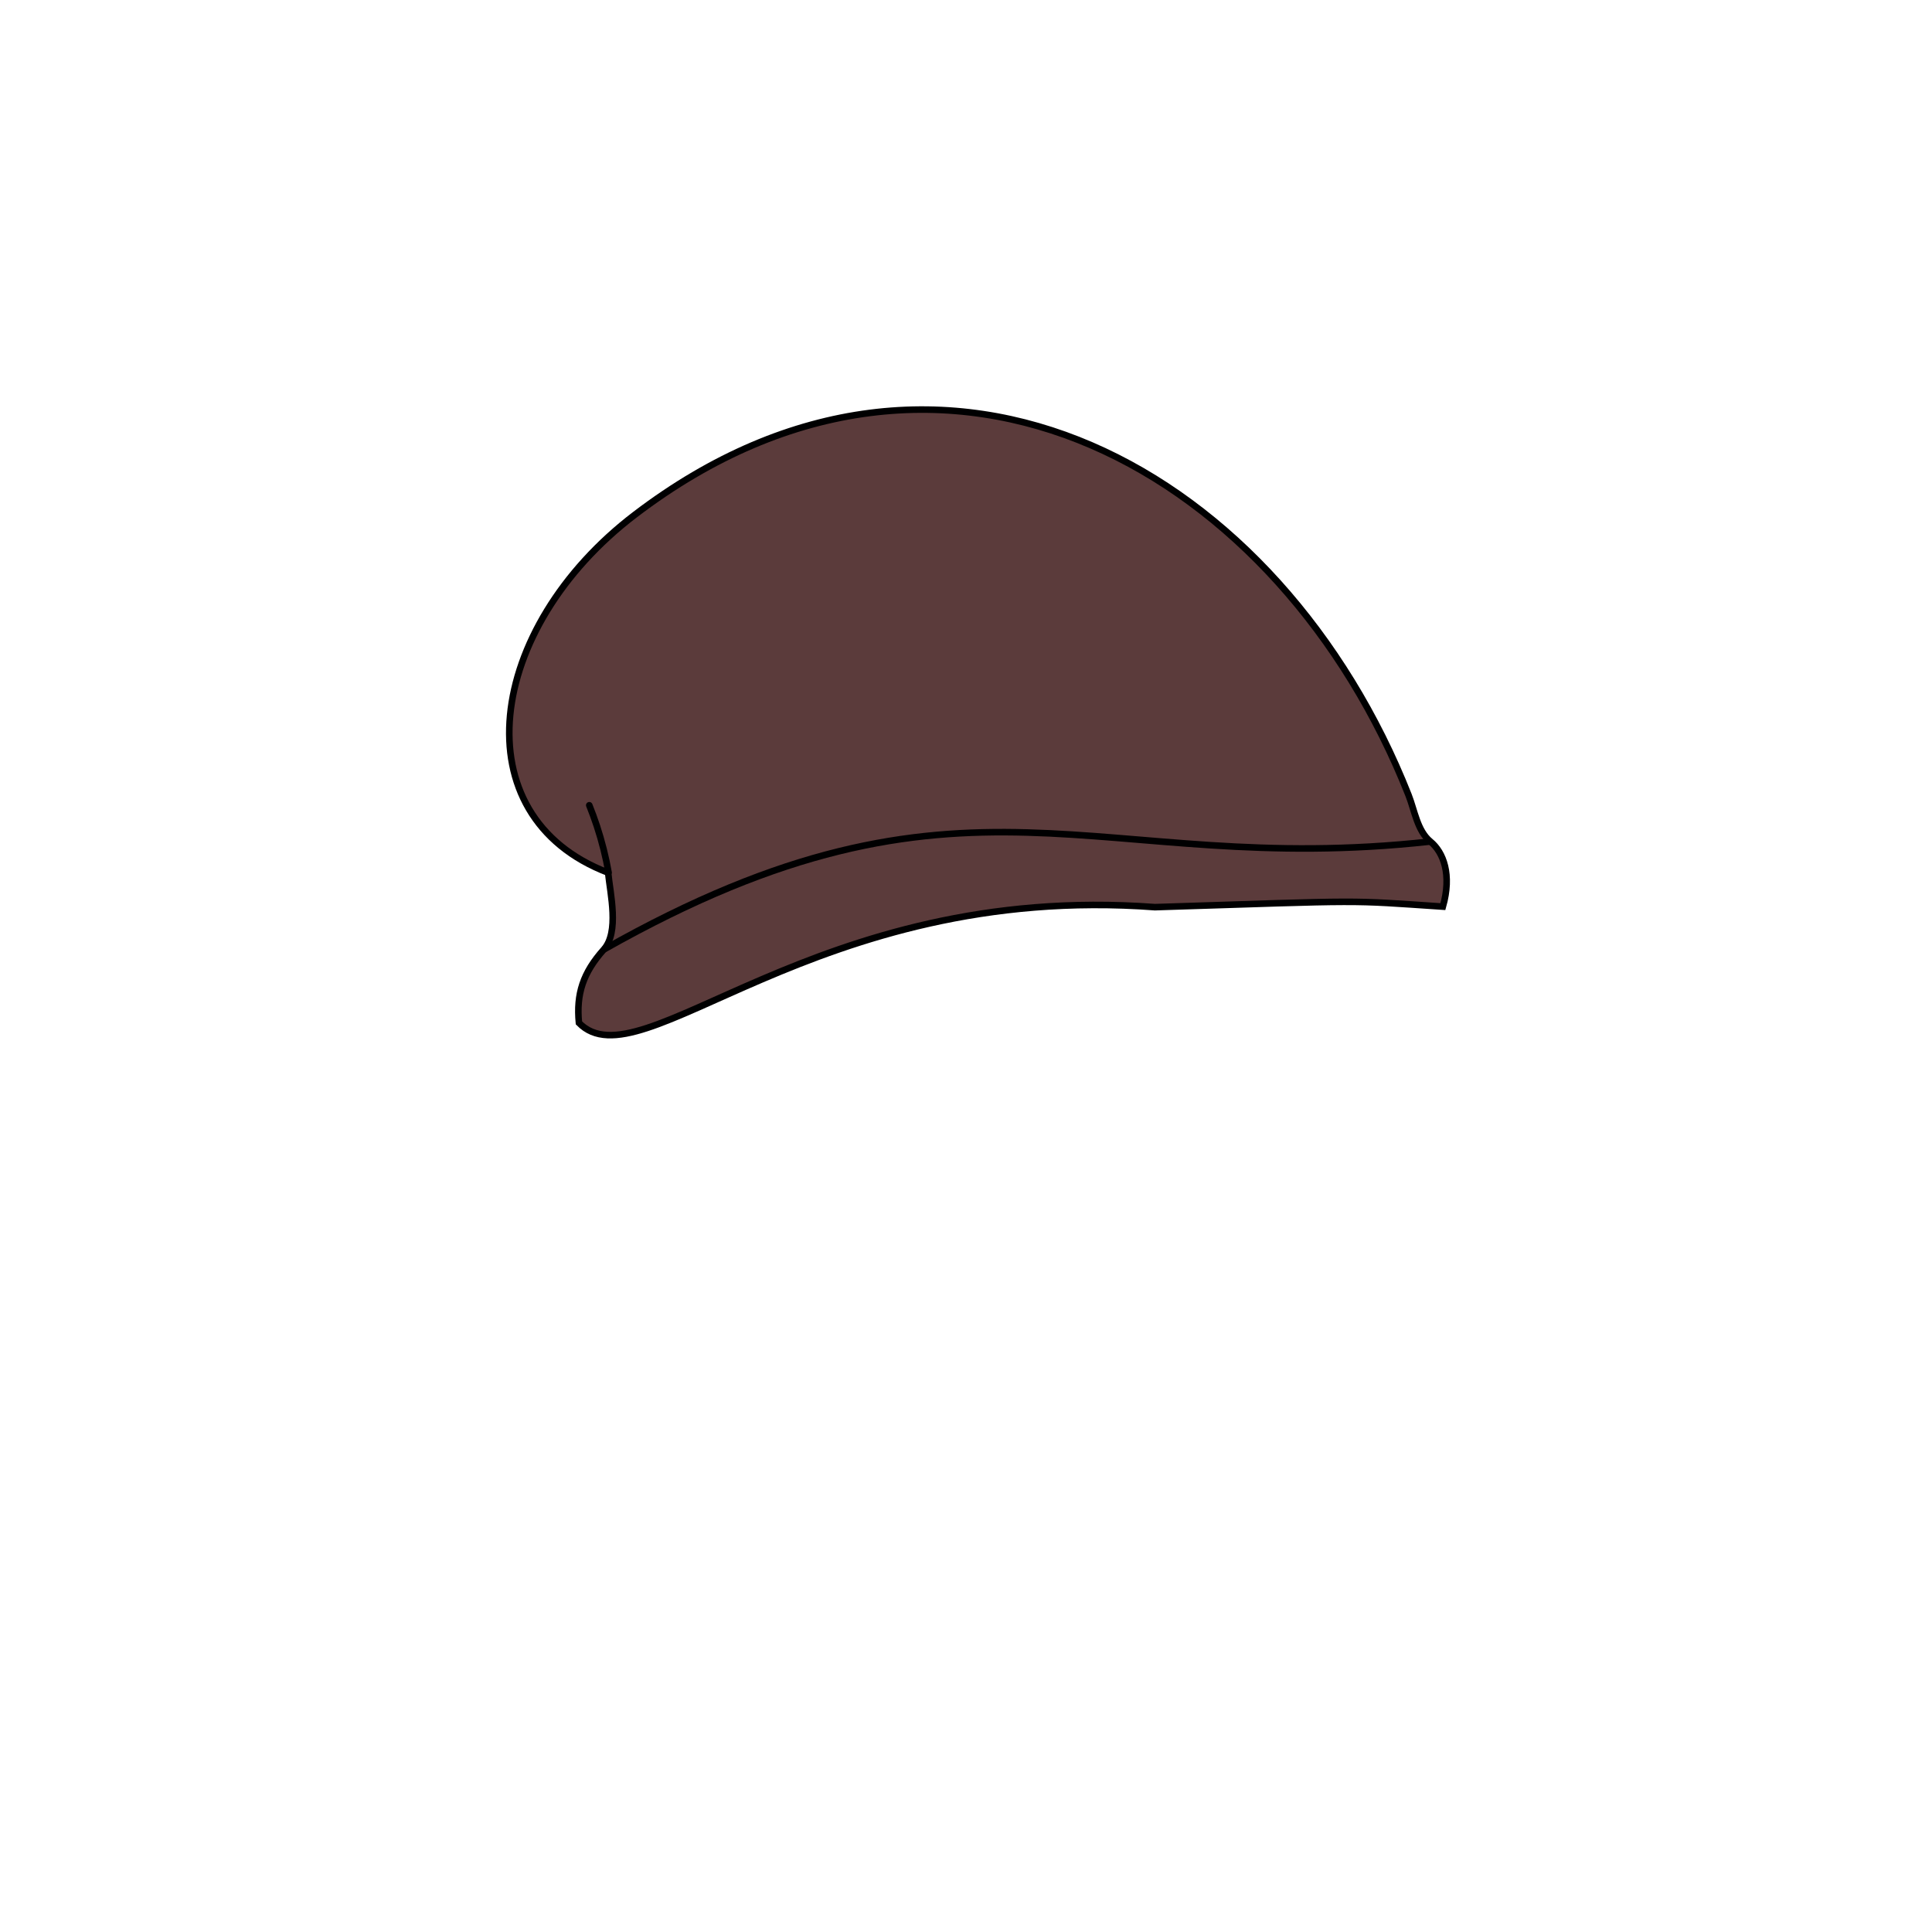 <?xml version="1.0" encoding="iso-8859-1"?>
<!-- Generator: Adobe Illustrator 21.1.0, SVG Export Plug-In . SVG Version: 6.00 Build 0)  -->
<svg version="1.1" xmlns="http://www.w3.org/2000/svg" xmlns:xlink="http://www.w3.org/1999/xlink" x="0px" y="0px"
	 viewBox="0 0 2500 2500" style="enable-background:new 0 0 2500 2500;" xml:space="preserve">
<g id="Beanie">
	<path style="fill-rule:evenodd;clip-rule:evenodd;fill:#5B3B3B;stroke:#000001;stroke-width:8.504;stroke-miterlimit:2.613;" d="
		M786.898,1129.22c2.9,27.917,14.554,76.866-5.615,99.451c-26.908,30.131-35.748,57.508-32.149,94.936
		c80.133,82.121,303.276-182.703,745.325-149.744c280.97-9.014,245.957-9.128,372.618-0.701
		c11.784-41.416,0.839-70.263-16.199-84.234c-16.931-13.886-20.432-40.336-28.201-60.013
		c-164.1-415.619-597.211-670.677-1000.885-363.059C628.468,813.176,595.605,1056.134,786.898,1129.22z"/>
	<path style="fill-rule:evenodd;clip-rule:evenodd;fill:none;stroke:#000001;stroke-width:8.504;stroke-miterlimit:2.613;" d="
		M781.284,1228.67c469.468-265.54,635.896-91.588,1069.594-139.742"/>
	
		<path style="fill-rule:evenodd;clip-rule:evenodd;fill:#5E5F5F;stroke:#000001;stroke-width:8.504;stroke-linecap:round;stroke-linejoin:round;stroke-miterlimit:2.613;" d="
		M762.519,1042.021c6.778,16.807,13.277,35.922,18.609,57.216c2.582,10.312,4.669,20.25,6.353,29.743"/>
</g>
<g id="Layer_1">
</g>
</svg>
